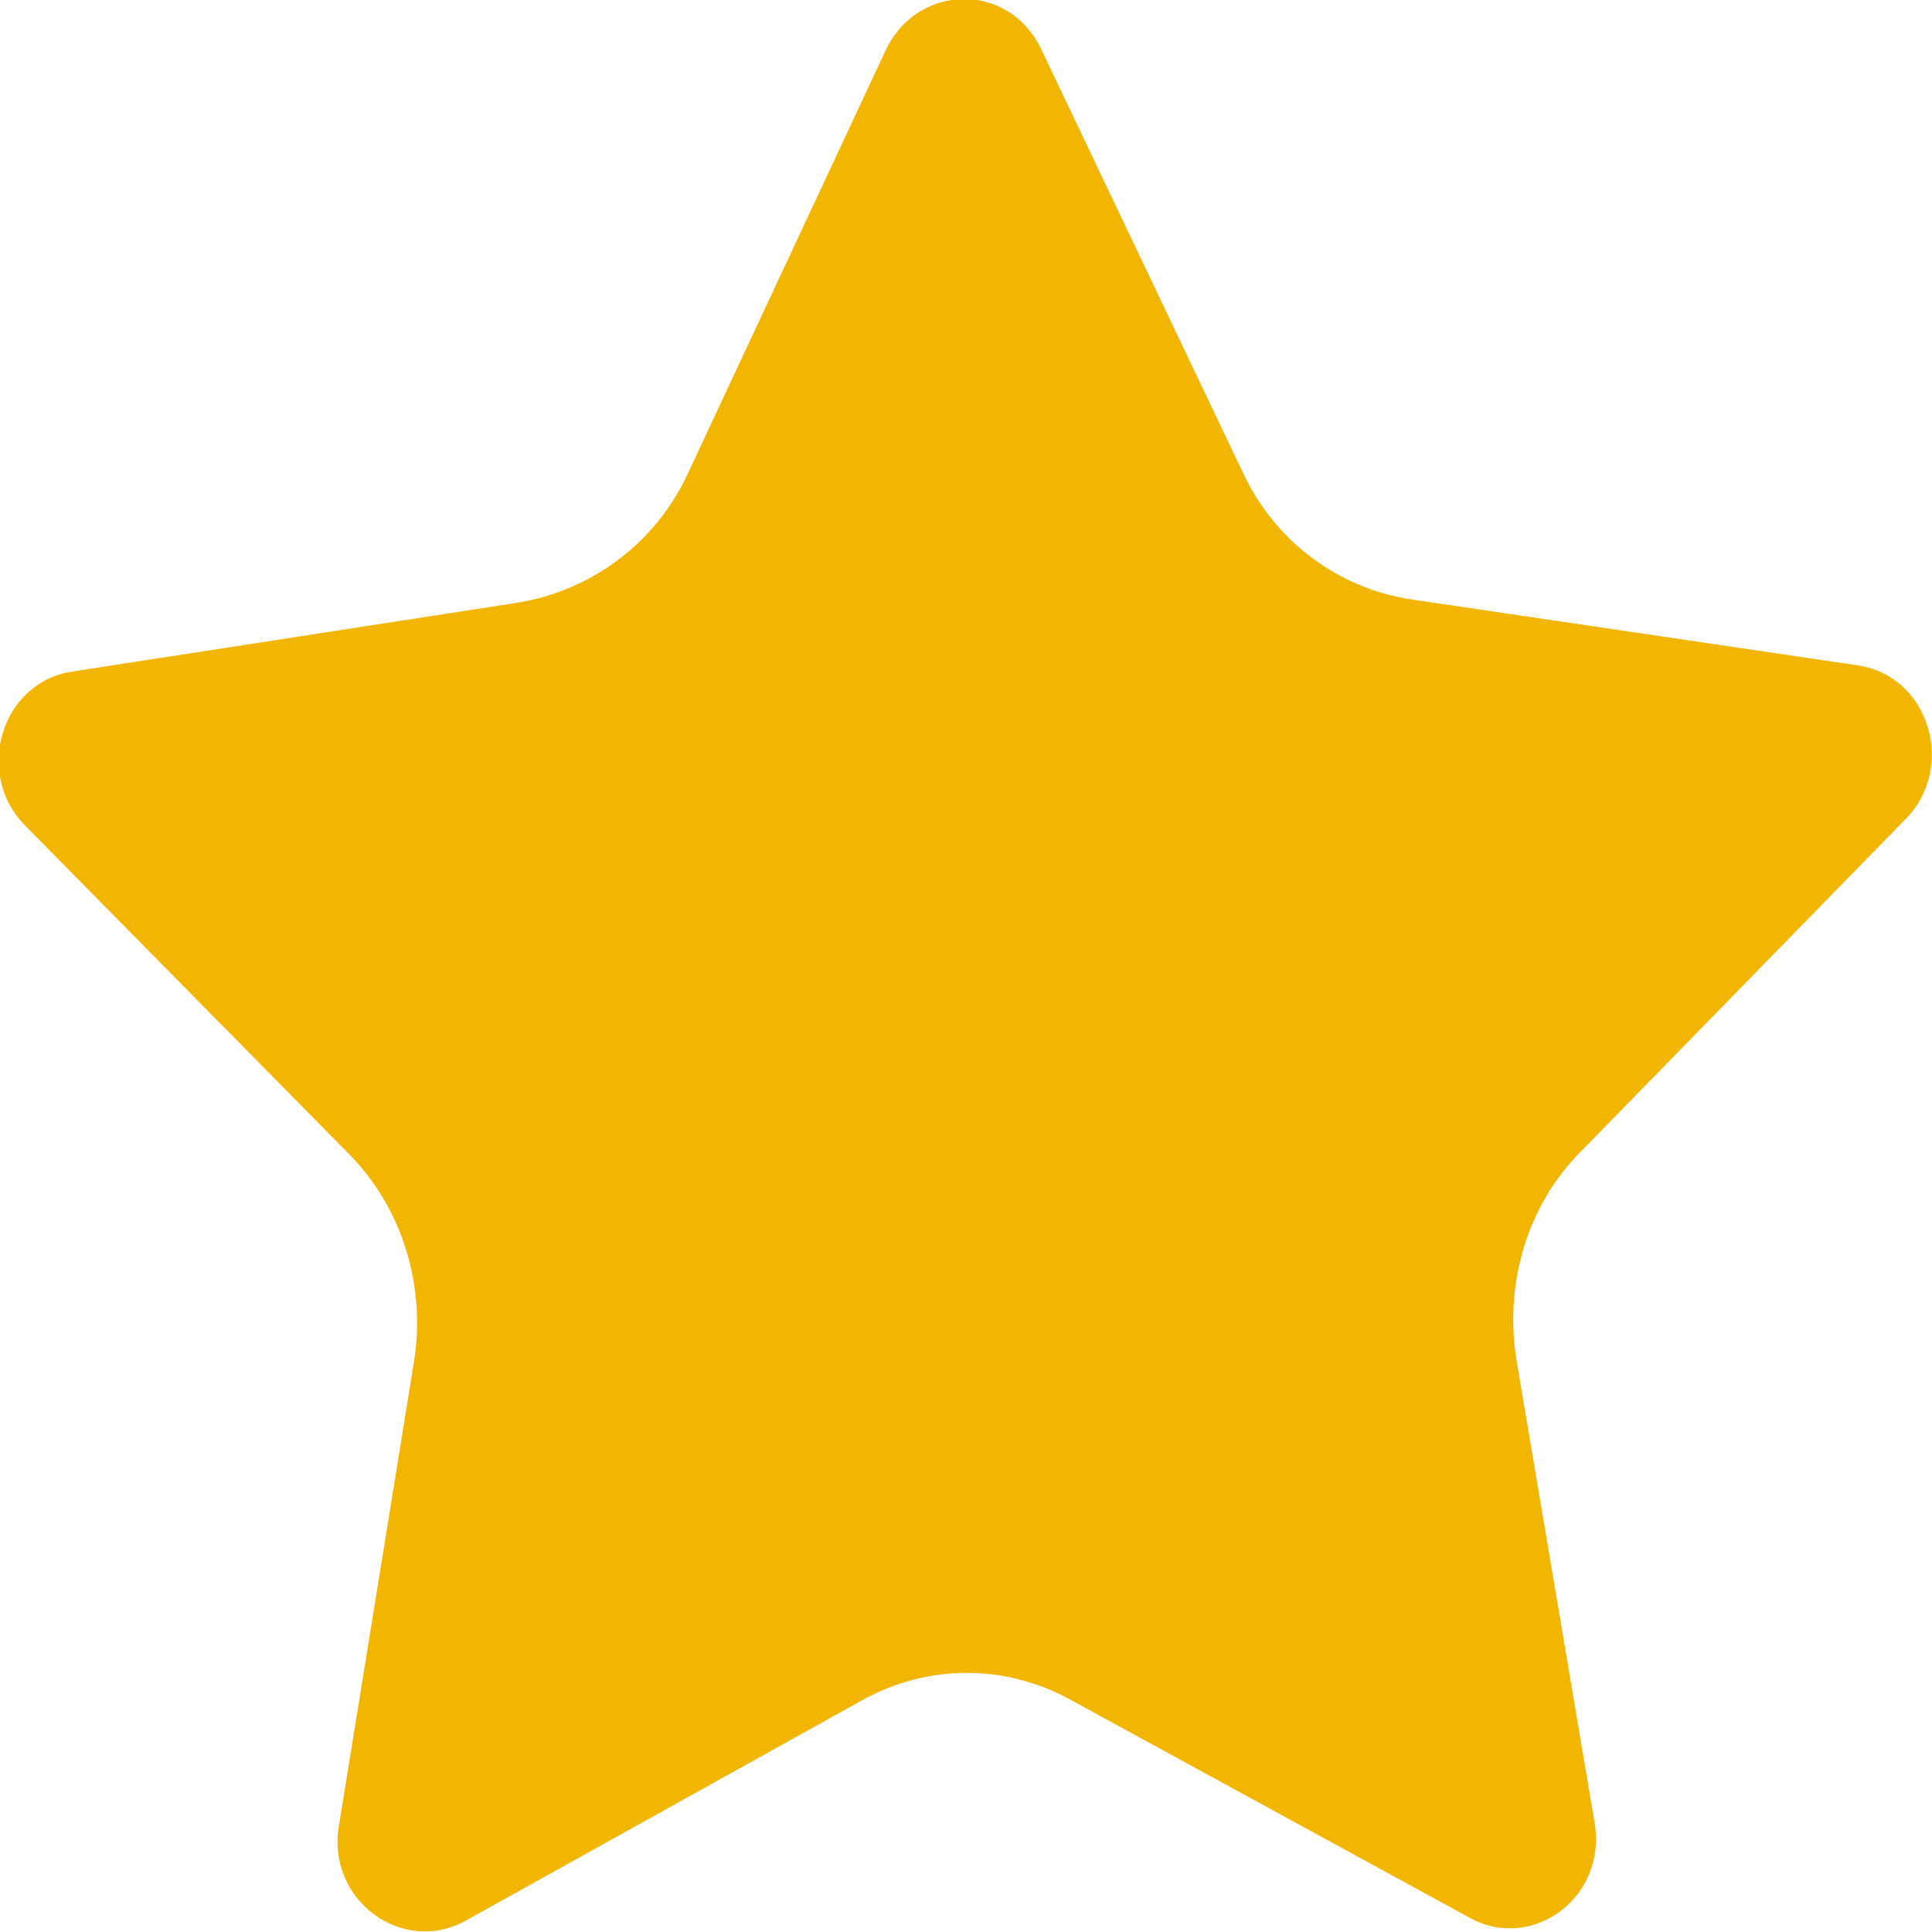 <?xml version="1.0" encoding="UTF-8"?>
<svg xmlns="http://www.w3.org/2000/svg" version="1.1" viewBox="0 0 126 126">
  <defs>
    <style>
      .cls-1 {
        fill: #f2b600;
      }
    </style>
  </defs>
  <!-- Generator: Adobe Illustrator 28.6.0, SVG Export Plug-In . SVG Version: 1.2.0 Build 709)  -->
  <g>
    <g id="_레이어_1" data-name="레이어_1">
      <path class="cls-1" d="M124.3,53.4c3.3-3.4,1.5-9.3-3.1-10l-29.1-4.3c-4.8-.7-9-3.8-11.1-8.4l-13.1-27.5c-2.1-4.4-8-4.3-10.1,0l-12.9,27.6c-2.1,4.6-6.3,7.7-11.1,8.5l-29.1,4.5c-4.6.7-6.4,6.6-3.1,10l21.1,21.4c3.5,3.5,5.1,8.6,4.3,13.6l-4.9,30.3c-.8,4.8,4.1,8.4,8.2,6.2l25.9-14.4c4.3-2.4,9.4-2.4,13.7,0l26,14.2c4.1,2.2,8.9-1.4,8.1-6.2l-5.1-30.2c-.8-5,.7-10.1,4.2-13.6l21-21.5h0Z"/>
    </g>
  </g>
</svg>